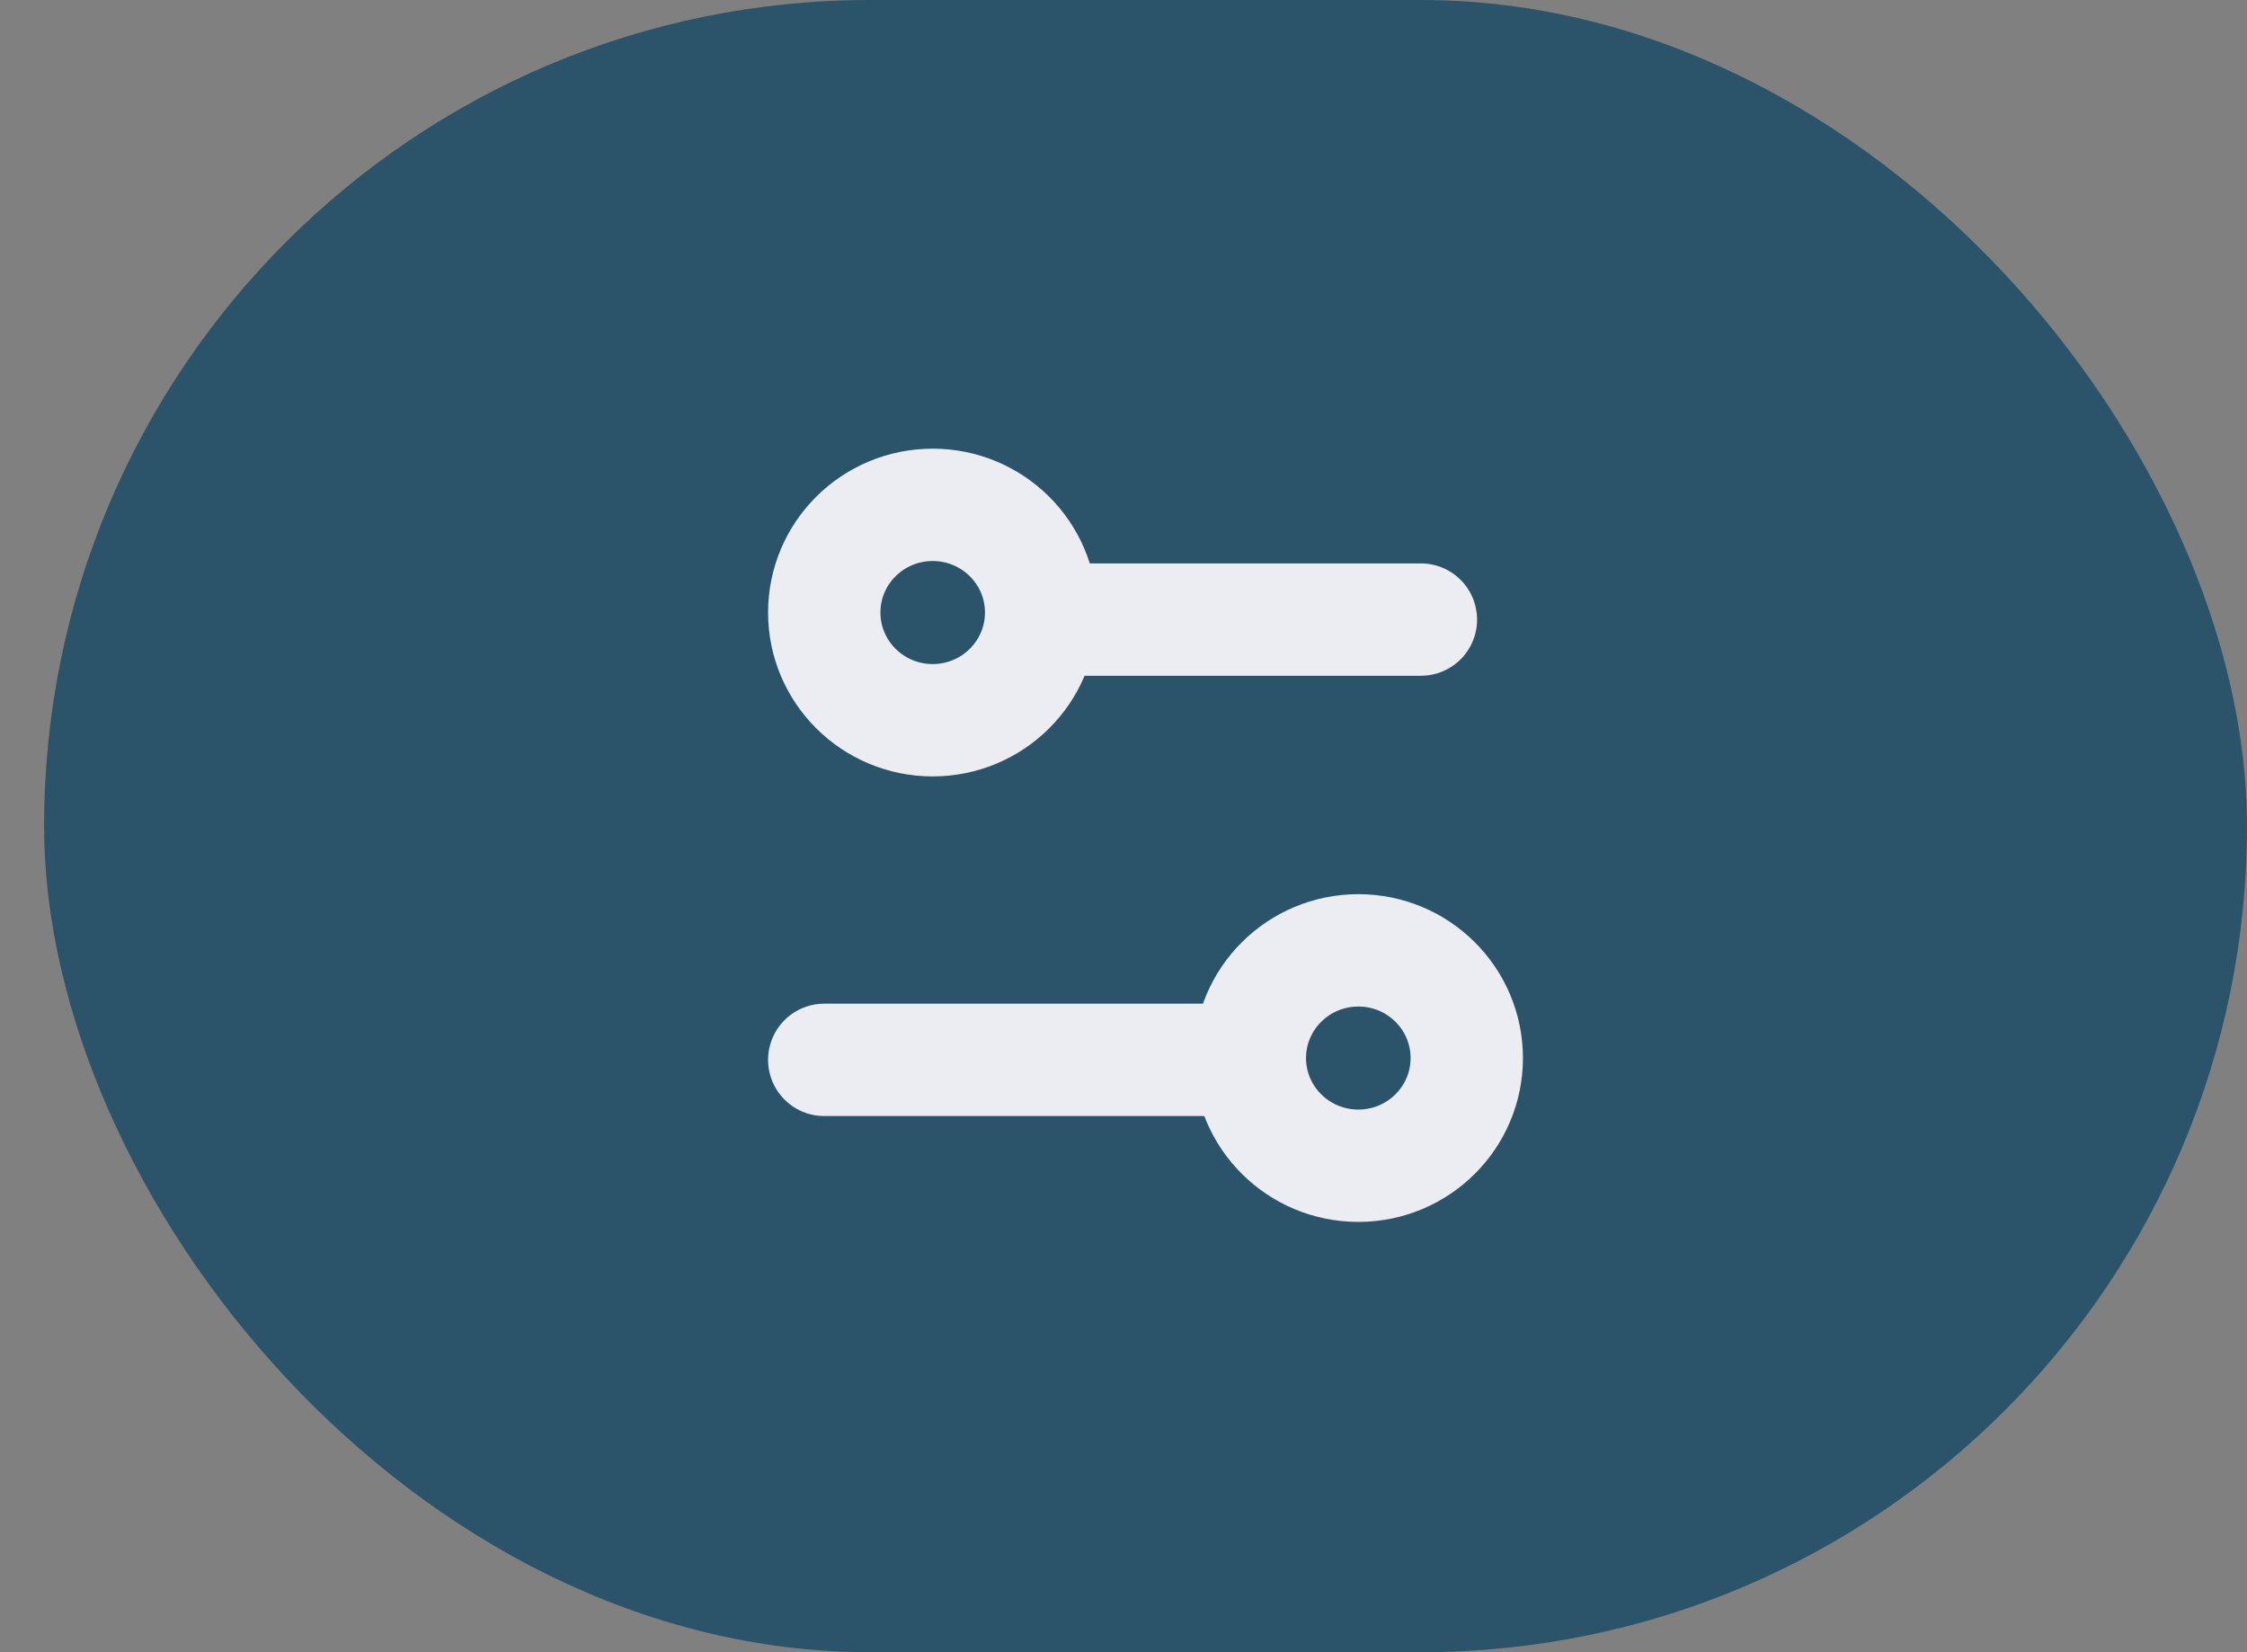 <svg width="34" height="25" viewBox="0 0 34 25" fill="none" xmlns="http://www.w3.org/2000/svg">
<rect x="0" y="0" width="34" height="25" fill="#808080" stroke="none"/>
<rect x="0.667" width="33.333" height="25" rx="12.5" fill="#2B546A"/>
<path d="M18.722 16.037H12.472" stroke="#ECEDF3" stroke-width="1.7" stroke-linecap="round" stroke-linejoin="round"/>
<path d="M15.944 9.375L21.5 9.375" stroke="#ECEDF3" stroke-width="1.7" stroke-linecap="round" stroke-linejoin="round"/>
<path fill-rule="evenodd" clip-rule="evenodd" d="M15.754 9.268C15.754 8.368 15.019 7.639 14.113 7.639C13.207 7.639 12.472 8.368 12.472 9.268C12.472 10.168 13.207 10.898 14.113 10.898C15.019 10.898 15.754 10.168 15.754 9.268Z" stroke="#ECEDF3" stroke-width="1.7" stroke-linecap="round" stroke-linejoin="round"/>
<path fill-rule="evenodd" clip-rule="evenodd" d="M22.194 16.01C22.194 15.11 21.46 14.38 20.554 14.38C19.647 14.38 18.912 15.11 18.912 16.01C18.912 16.909 19.647 17.639 20.554 17.639C21.46 17.639 22.194 16.909 22.194 16.01Z" stroke="#ECEDF3" stroke-width="1.7" stroke-linecap="round" stroke-linejoin="round"/>
</svg>
